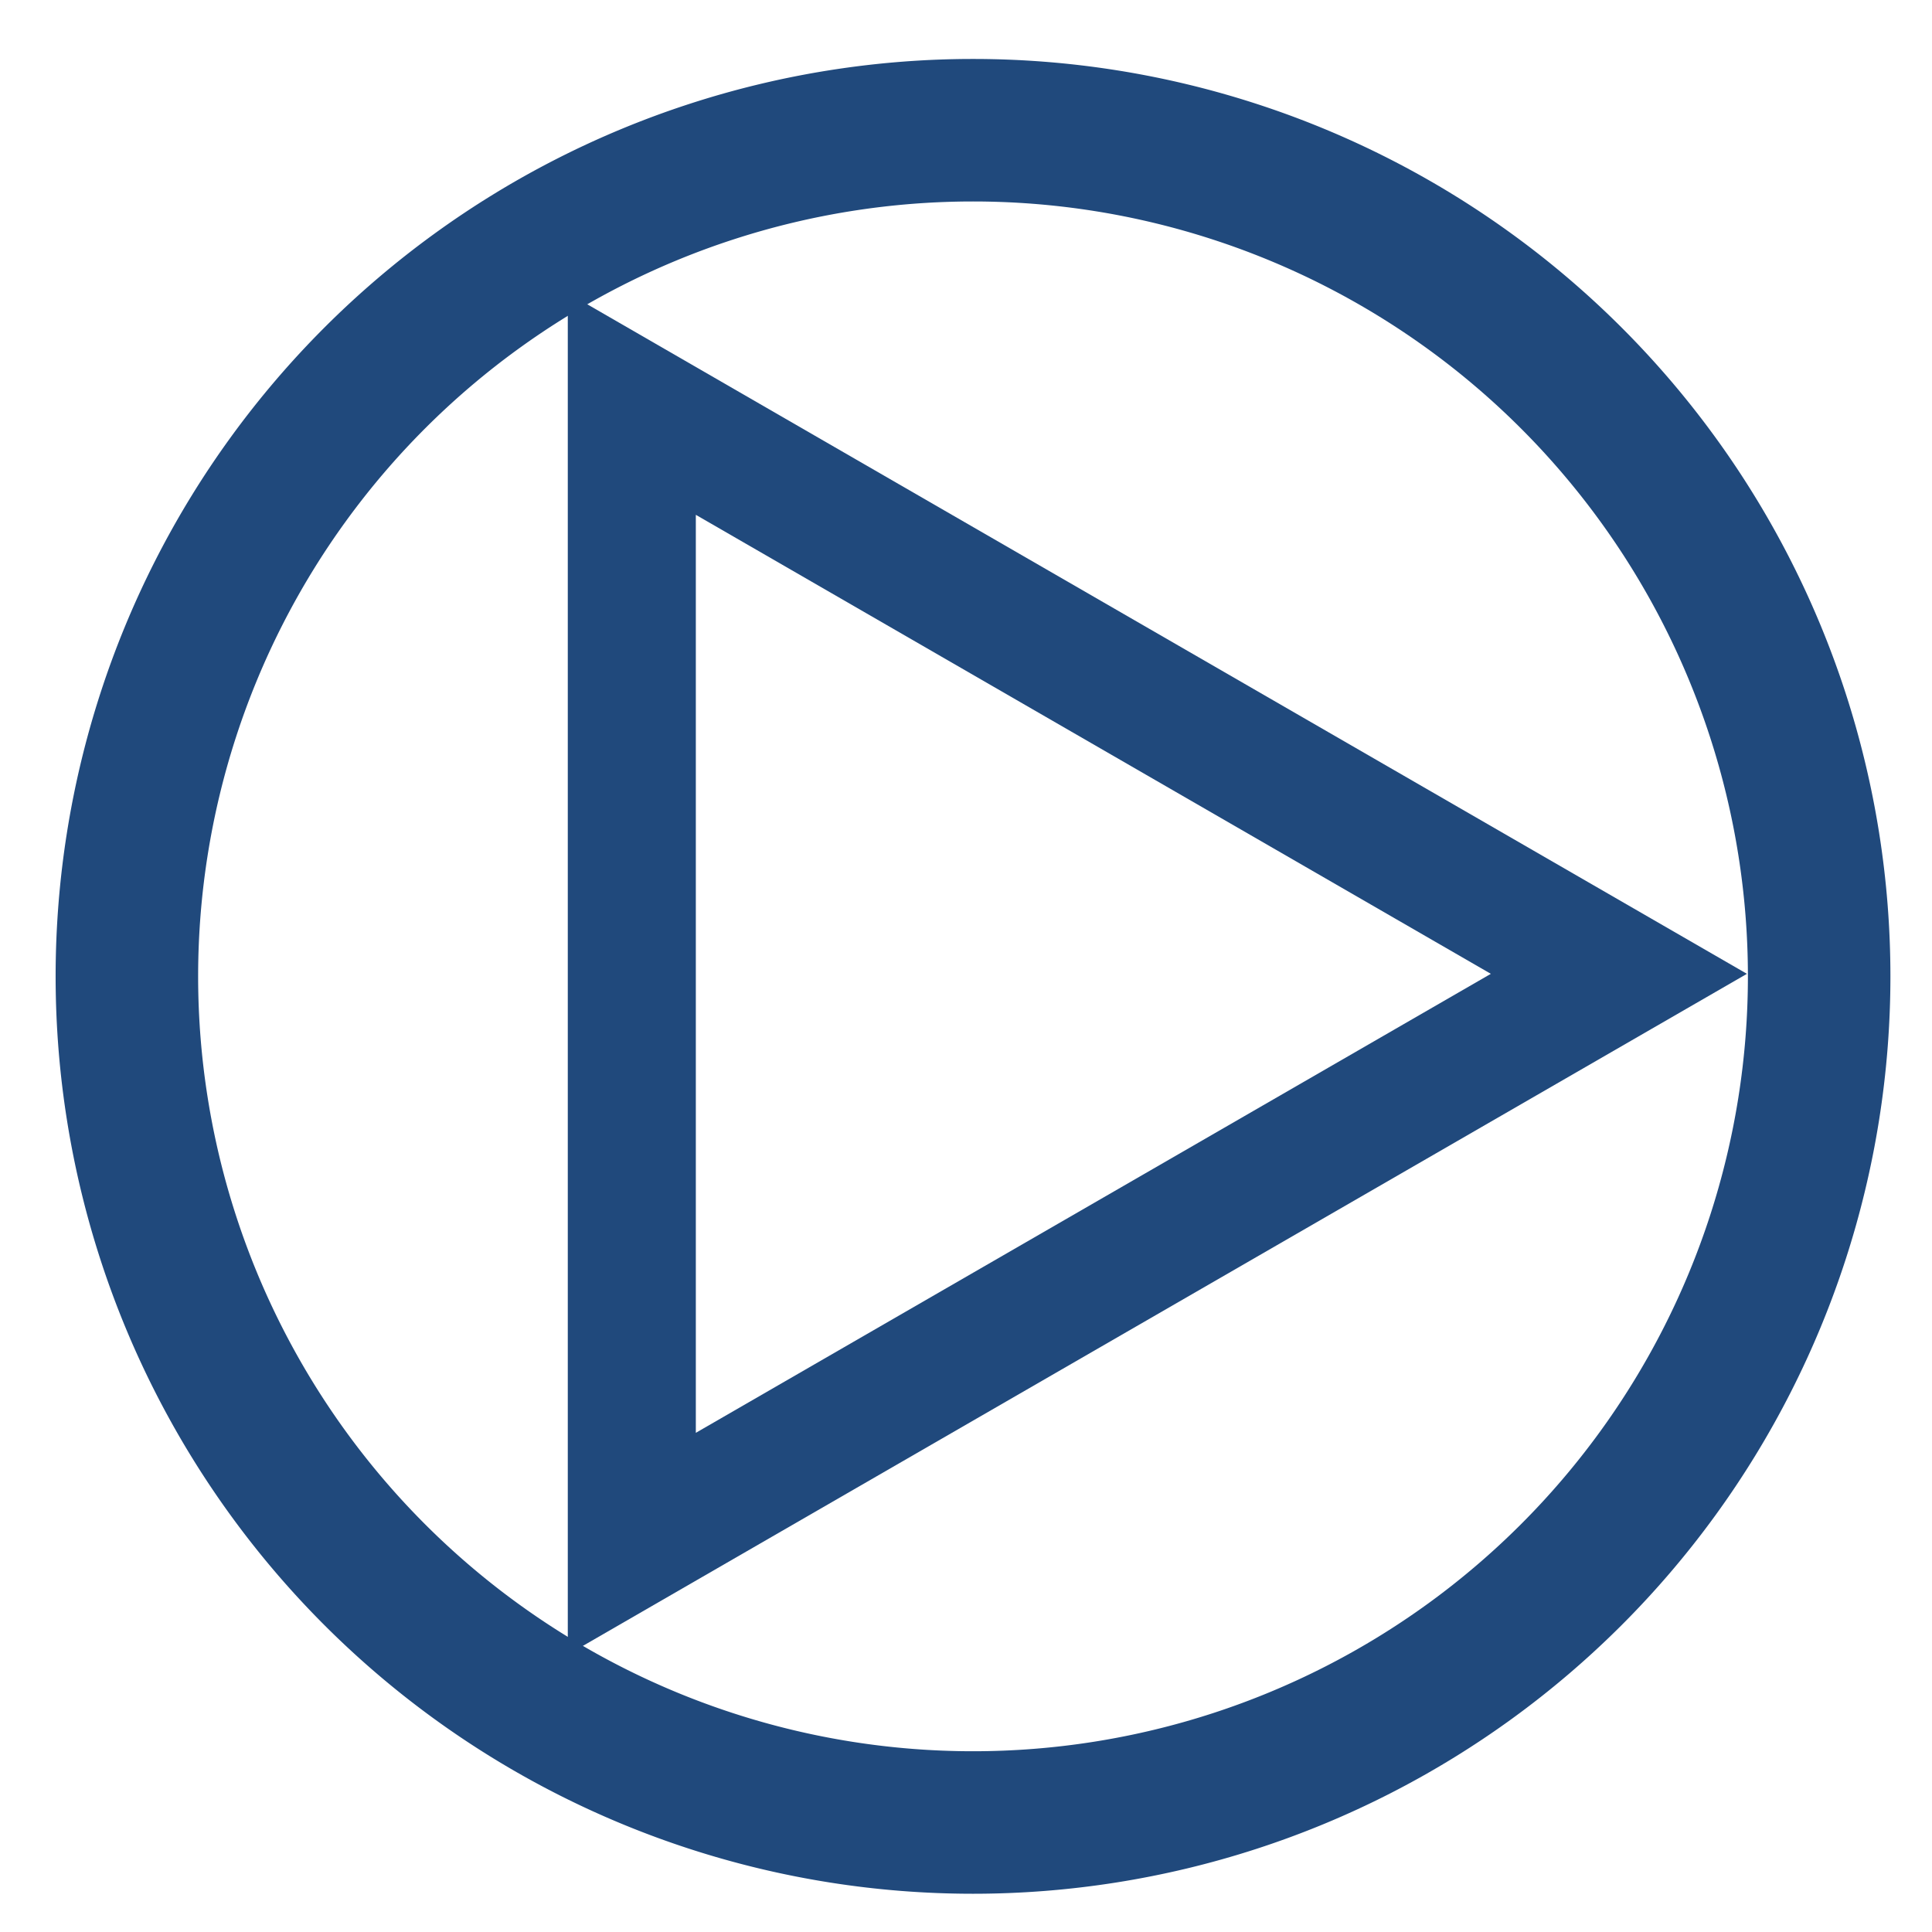 <?xml version="1.0" encoding="UTF-8" standalone="no"?>
<!-- Created with Inkscape (http://www.inkscape.org/) -->

<svg
   xmlns:dc="http://purl.org/dc/elements/1.1/"
   xmlns:cc="http://creativecommons.org/ns#"
   xmlns:rdf="http://www.w3.org/1999/02/22-rdf-syntax-ns#"
   xmlns:svg="http://www.w3.org/2000/svg"
   xmlns="http://www.w3.org/2000/svg"
   xmlns:sodipodi="http://sodipodi.sourceforge.net/DTD/sodipodi-0.dtd"
   xmlns:inkscape="http://www.inkscape.org/namespaces/inkscape"
   width="241.426"
   height="241.426"
   id="svg2"
   version="1.1"
   inkscape:version="0.48.4 r9939"
   sodipodi:docname="start.svg"
   inkscape:export-filename="../data/save.png"
   inkscape:export-xdpi="11.929099"
   inkscape:export-ydpi="11.929099">
  <defs
     id="defs4">
    <inkscape:perspective
       sodipodi:type="inkscape:persp3d"
       inkscape:vp_x="0 : 526.18109 : 1"
       inkscape:vp_y="0 : 1000 : 0"
       inkscape:vp_z="744.09448 : 526.18109 : 1"
       inkscape:persp3d-origin="372.04724 : 350.78739 : 1"
       id="perspective10" />
  </defs>
  <sodipodi:namedview
     id="base"
     pagecolor="#ffffff"
     bordercolor="#666666"
     borderopacity="1.0"
     inkscape:pageopacity="0.0"
     inkscape:pageshadow="2"
     inkscape:zoom="0.98994949"
     inkscape:cx="-82.708854"
     inkscape:cy="99.396214"
     inkscape:document-units="px"
     inkscape:current-layer="layer1"
     showgrid="true"
     inkscape:window-width="1366"
     inkscape:window-height="707"
     inkscape:window-x="-4"
     inkscape:window-y="-3"
     inkscape:window-maximized="1">
    <inkscape:grid
       type="xygrid"
       id="grid3057" />
  </sodipodi:namedview>
  <g
     inkscape:label="Capa 1"
     inkscape:groupmode="layer"
     id="layer1"
     transform="translate(-182.838,-85.646)">
    <path
       inkscape:transform-center-x="-5.5901699"
       transform="translate(352.906,245.91)"
       d="m -91.116,32.641 0,-142.429 123.347,71.215 z"
       inkscape:randomized="0"
       inkscape:rounded="0"
       inkscape:flatsided="true"
       sodipodi:arg2="3.1415927"
       sodipodi:arg1="2.0943951"
       sodipodi:r2="11.18034"
       sodipodi:r1="82.231667"
       sodipodi:cy="-38.573547"
       sodipodi:cx="-50"
       sodipodi:sides="3"
       id="path3829"
       style="fill:none;stroke:#20497c;stroke-width:16;stroke-miterlimit:4;stroke-opacity:1;stroke-dasharray:none"
       sodipodi:type="star" />
    <path
       sodipodi:type="arc"
       style="fill:none;stroke:#20497c;stroke-width:16;stroke-miterlimit:4;stroke-opacity:1;stroke-dasharray:none"
       id="path3064"
       sodipodi:cx="115"
       sodipodi:cy="116.42645"
       sodipodi:rx="95"
       sodipodi:ry="95"
       d="m 210,116.426 a 95,95 0 1 1 -190,0 95,95 0 1 1 190,0 z"
       transform="matrix(1.113,0,0,1.113,176.433,78.071)" />
  </g>
</svg>
